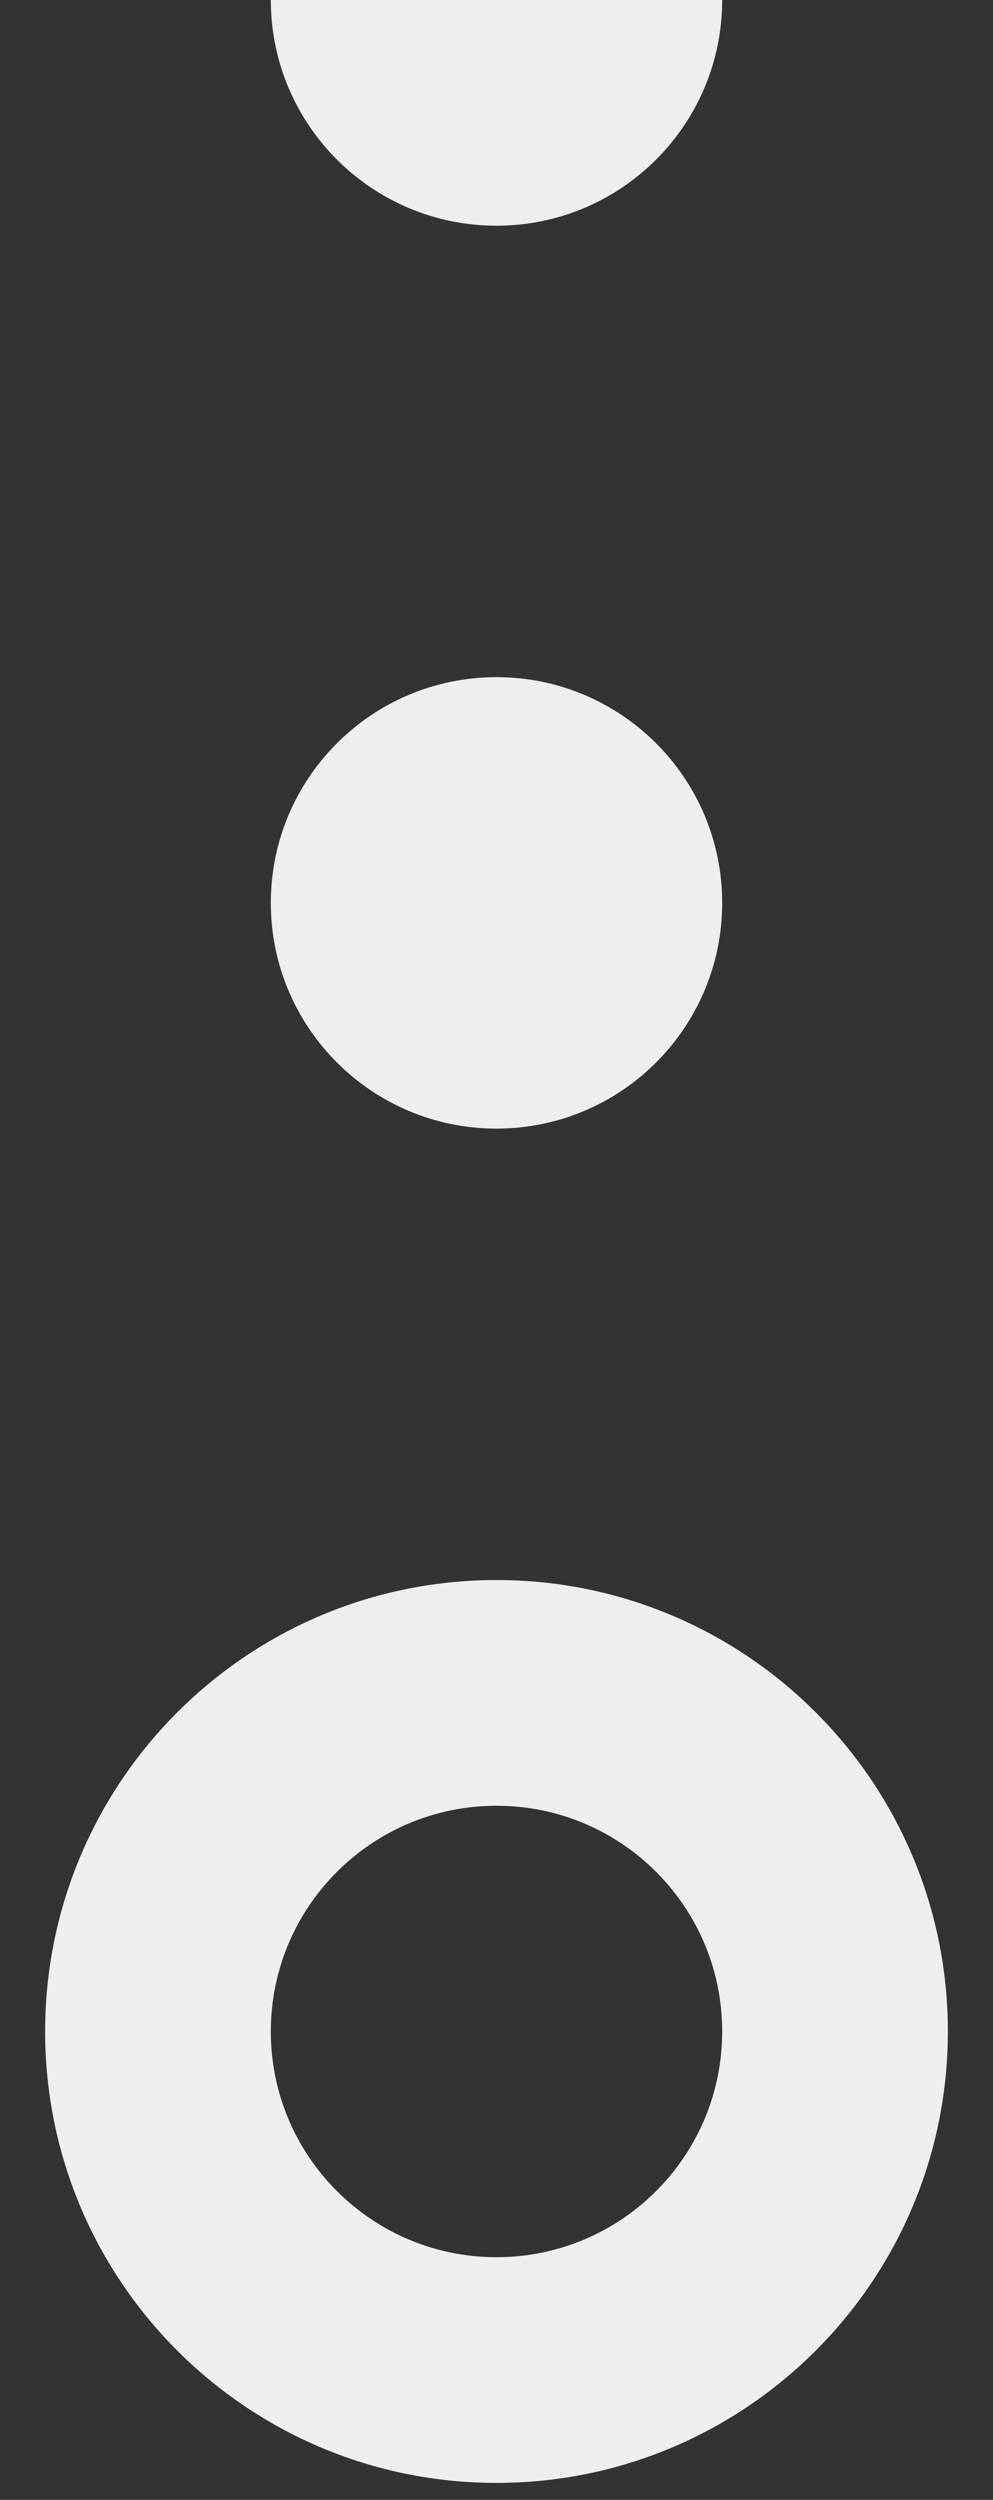 <?xml version="1.0" encoding="utf-8"?>
<!-- Generator: Adobe Illustrator 16.0.0, SVG Export Plug-In . SVG Version: 6.00 Build 0)  -->
<!DOCTYPE svg PUBLIC "-//W3C//DTD SVG 1.1//EN" "http://www.w3.org/Graphics/SVG/1.1/DTD/svg11.dtd">
<svg version="1.1" id="Layer_1" xmlns="http://www.w3.org/2000/svg" xmlns:xlink="http://www.w3.org/1999/xlink" x="0px" y="0px"
	 width="22px" height="55.375px" viewBox="0 0 22 55.375" enable-background="new 0 0 22 55.375" xml:space="preserve">
<rect x="0" y="0" width="22" height="55.375" fill="#333333" stroke="none"/>
<g>
	<g>
		<path fill-rule="evenodd" clip-rule="evenodd" fill="#EEEEEE" d="M11,35C5.477,35,1,39.477,1,45s4.477,10,10,10
			c5.522,0,10-4.477,10-10S16.522,35,11,35z M11,50c-2.761,0-5-2.238-5-5s2.239-5,5-5c2.762,0,5,2.238,5,5S13.762,50,11,50z M11,5
			c2.762,0,5-2.239,5-5H6C6,2.761,8.239,5,11,5z M11,25c2.762,0,5-2.238,5-5c0-2.761-2.238-5-5-5c-2.761,0-5,2.239-5,5
			C6,22.762,8.239,25,11,25z"/>
	</g>
</g>
</svg>
